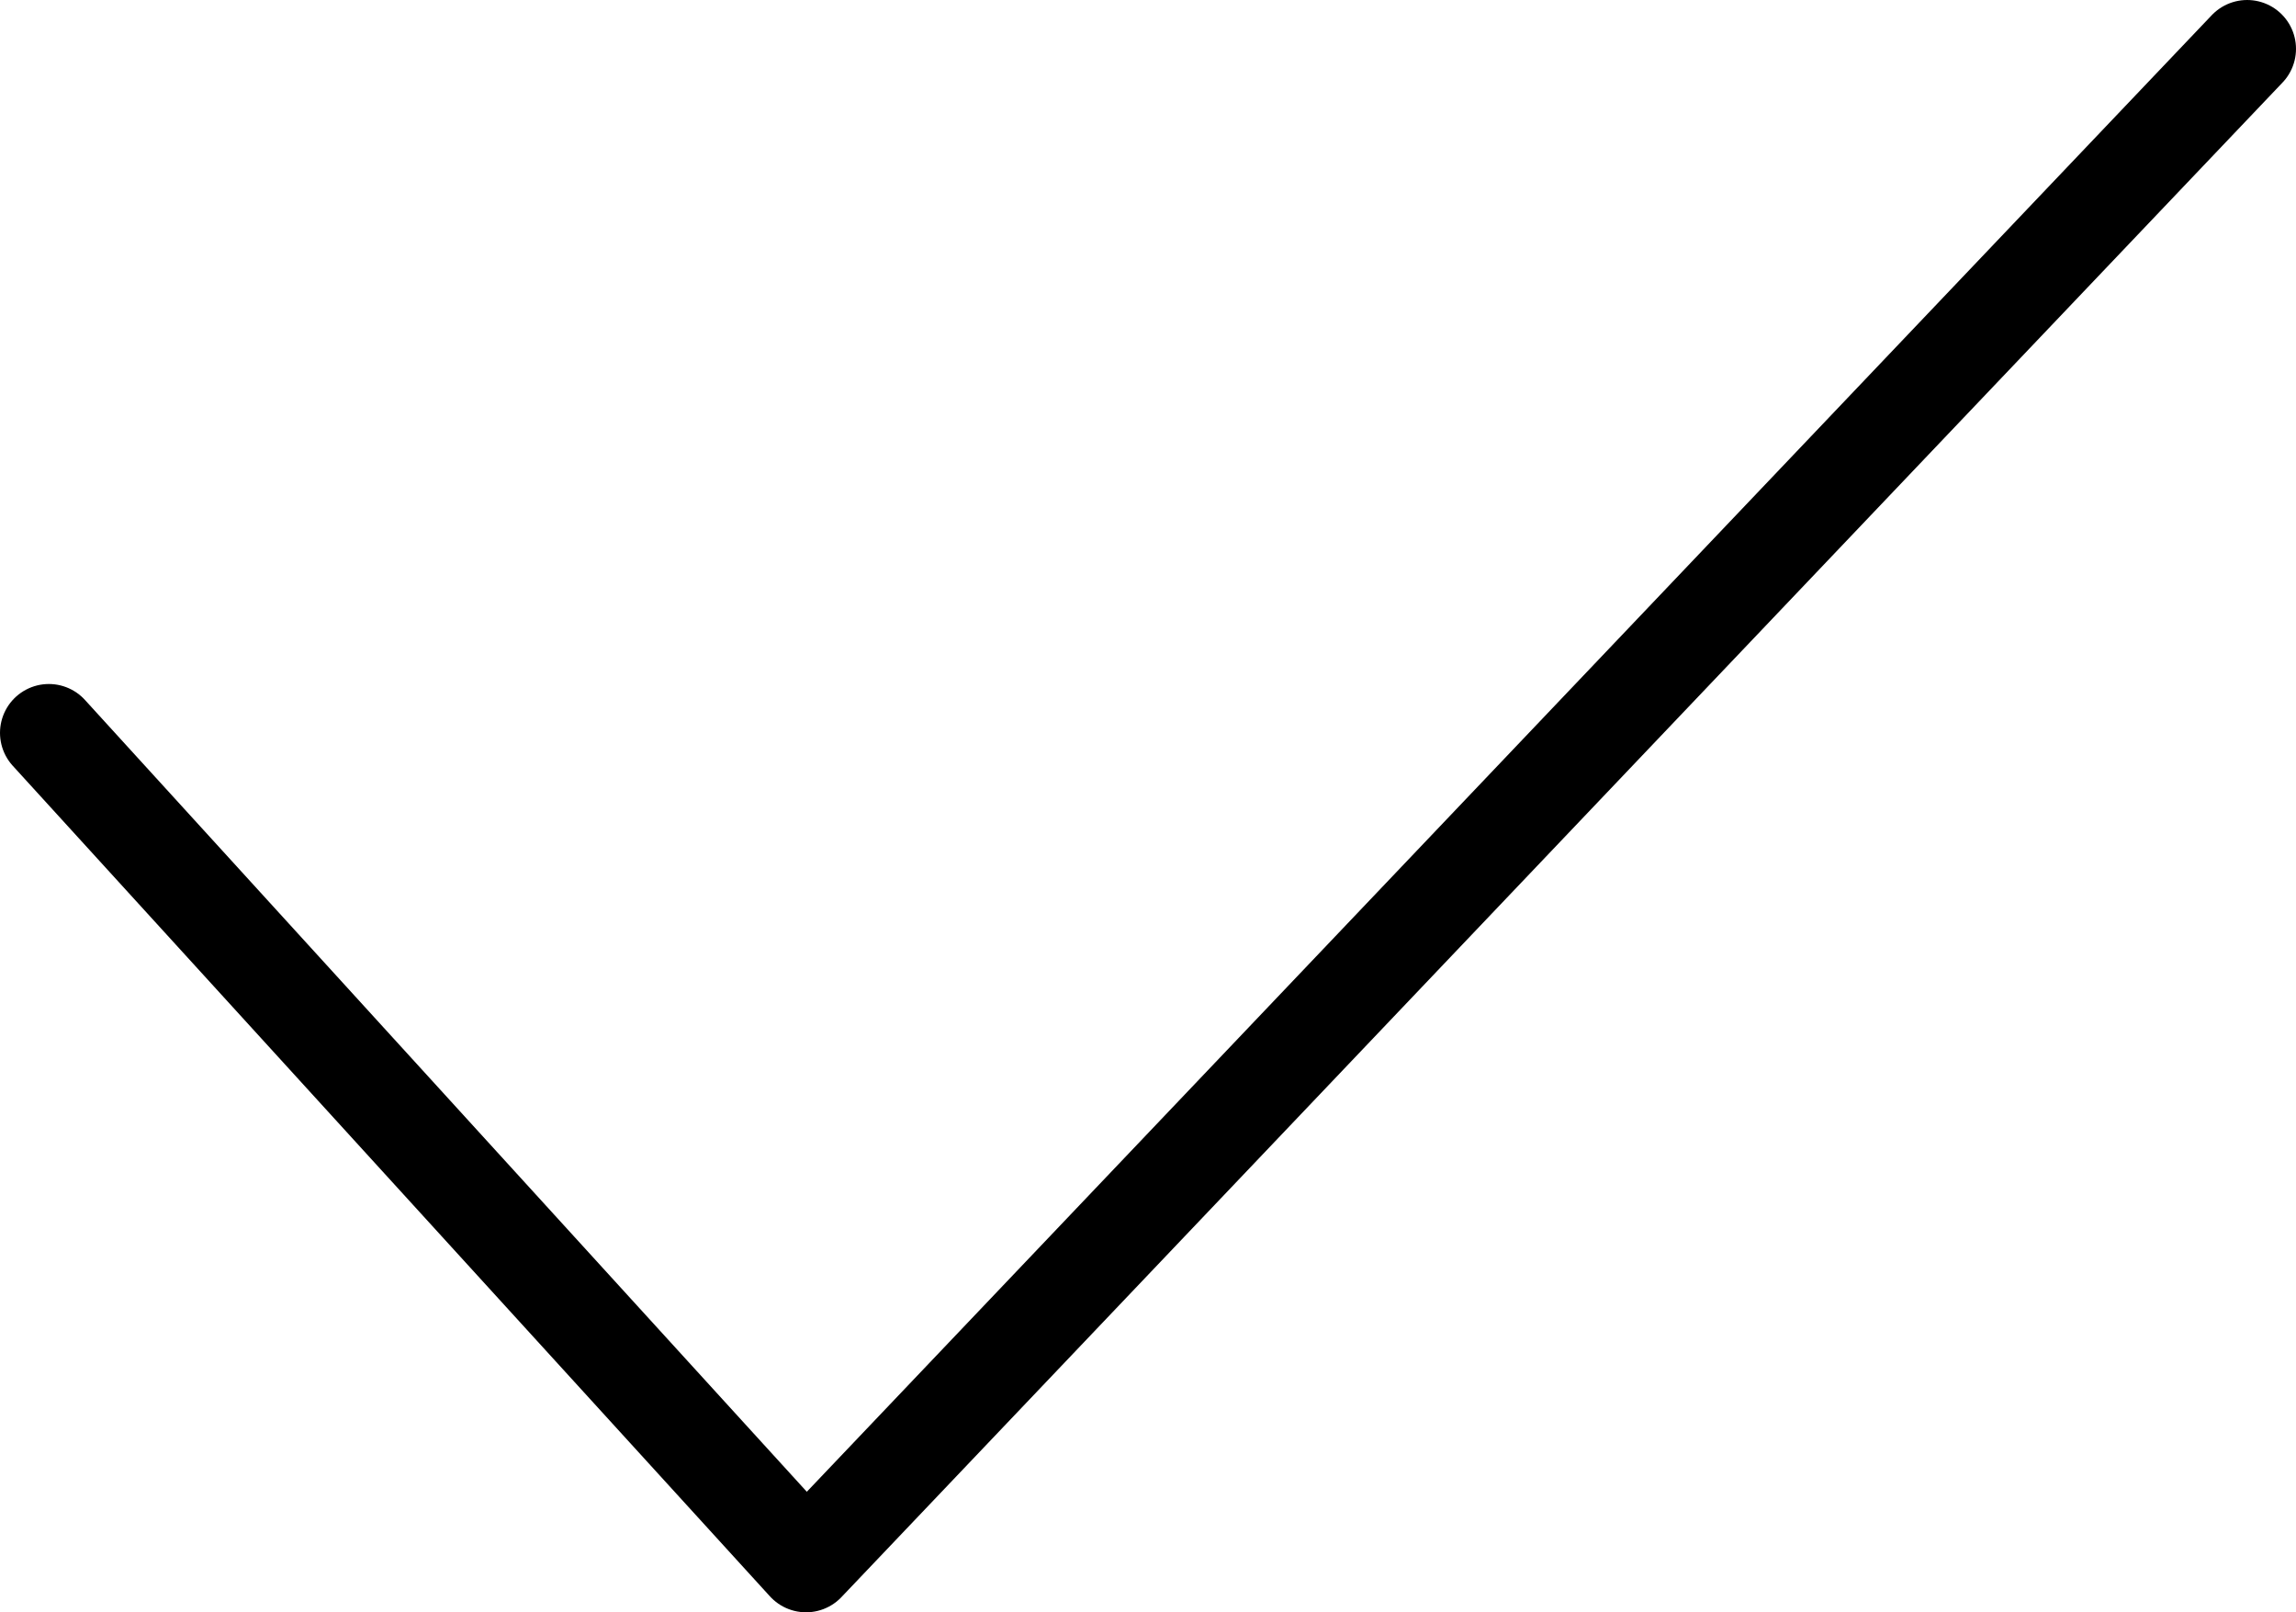 <svg width="47" height="33" viewBox="0 0 47 33" fill="none" xmlns="http://www.w3.org/2000/svg">
<path d="M1 15L16.5 32L46 1" stroke="black" stroke-width="2" stroke-linecap="round" stroke-linejoin="round"/>
</svg>
